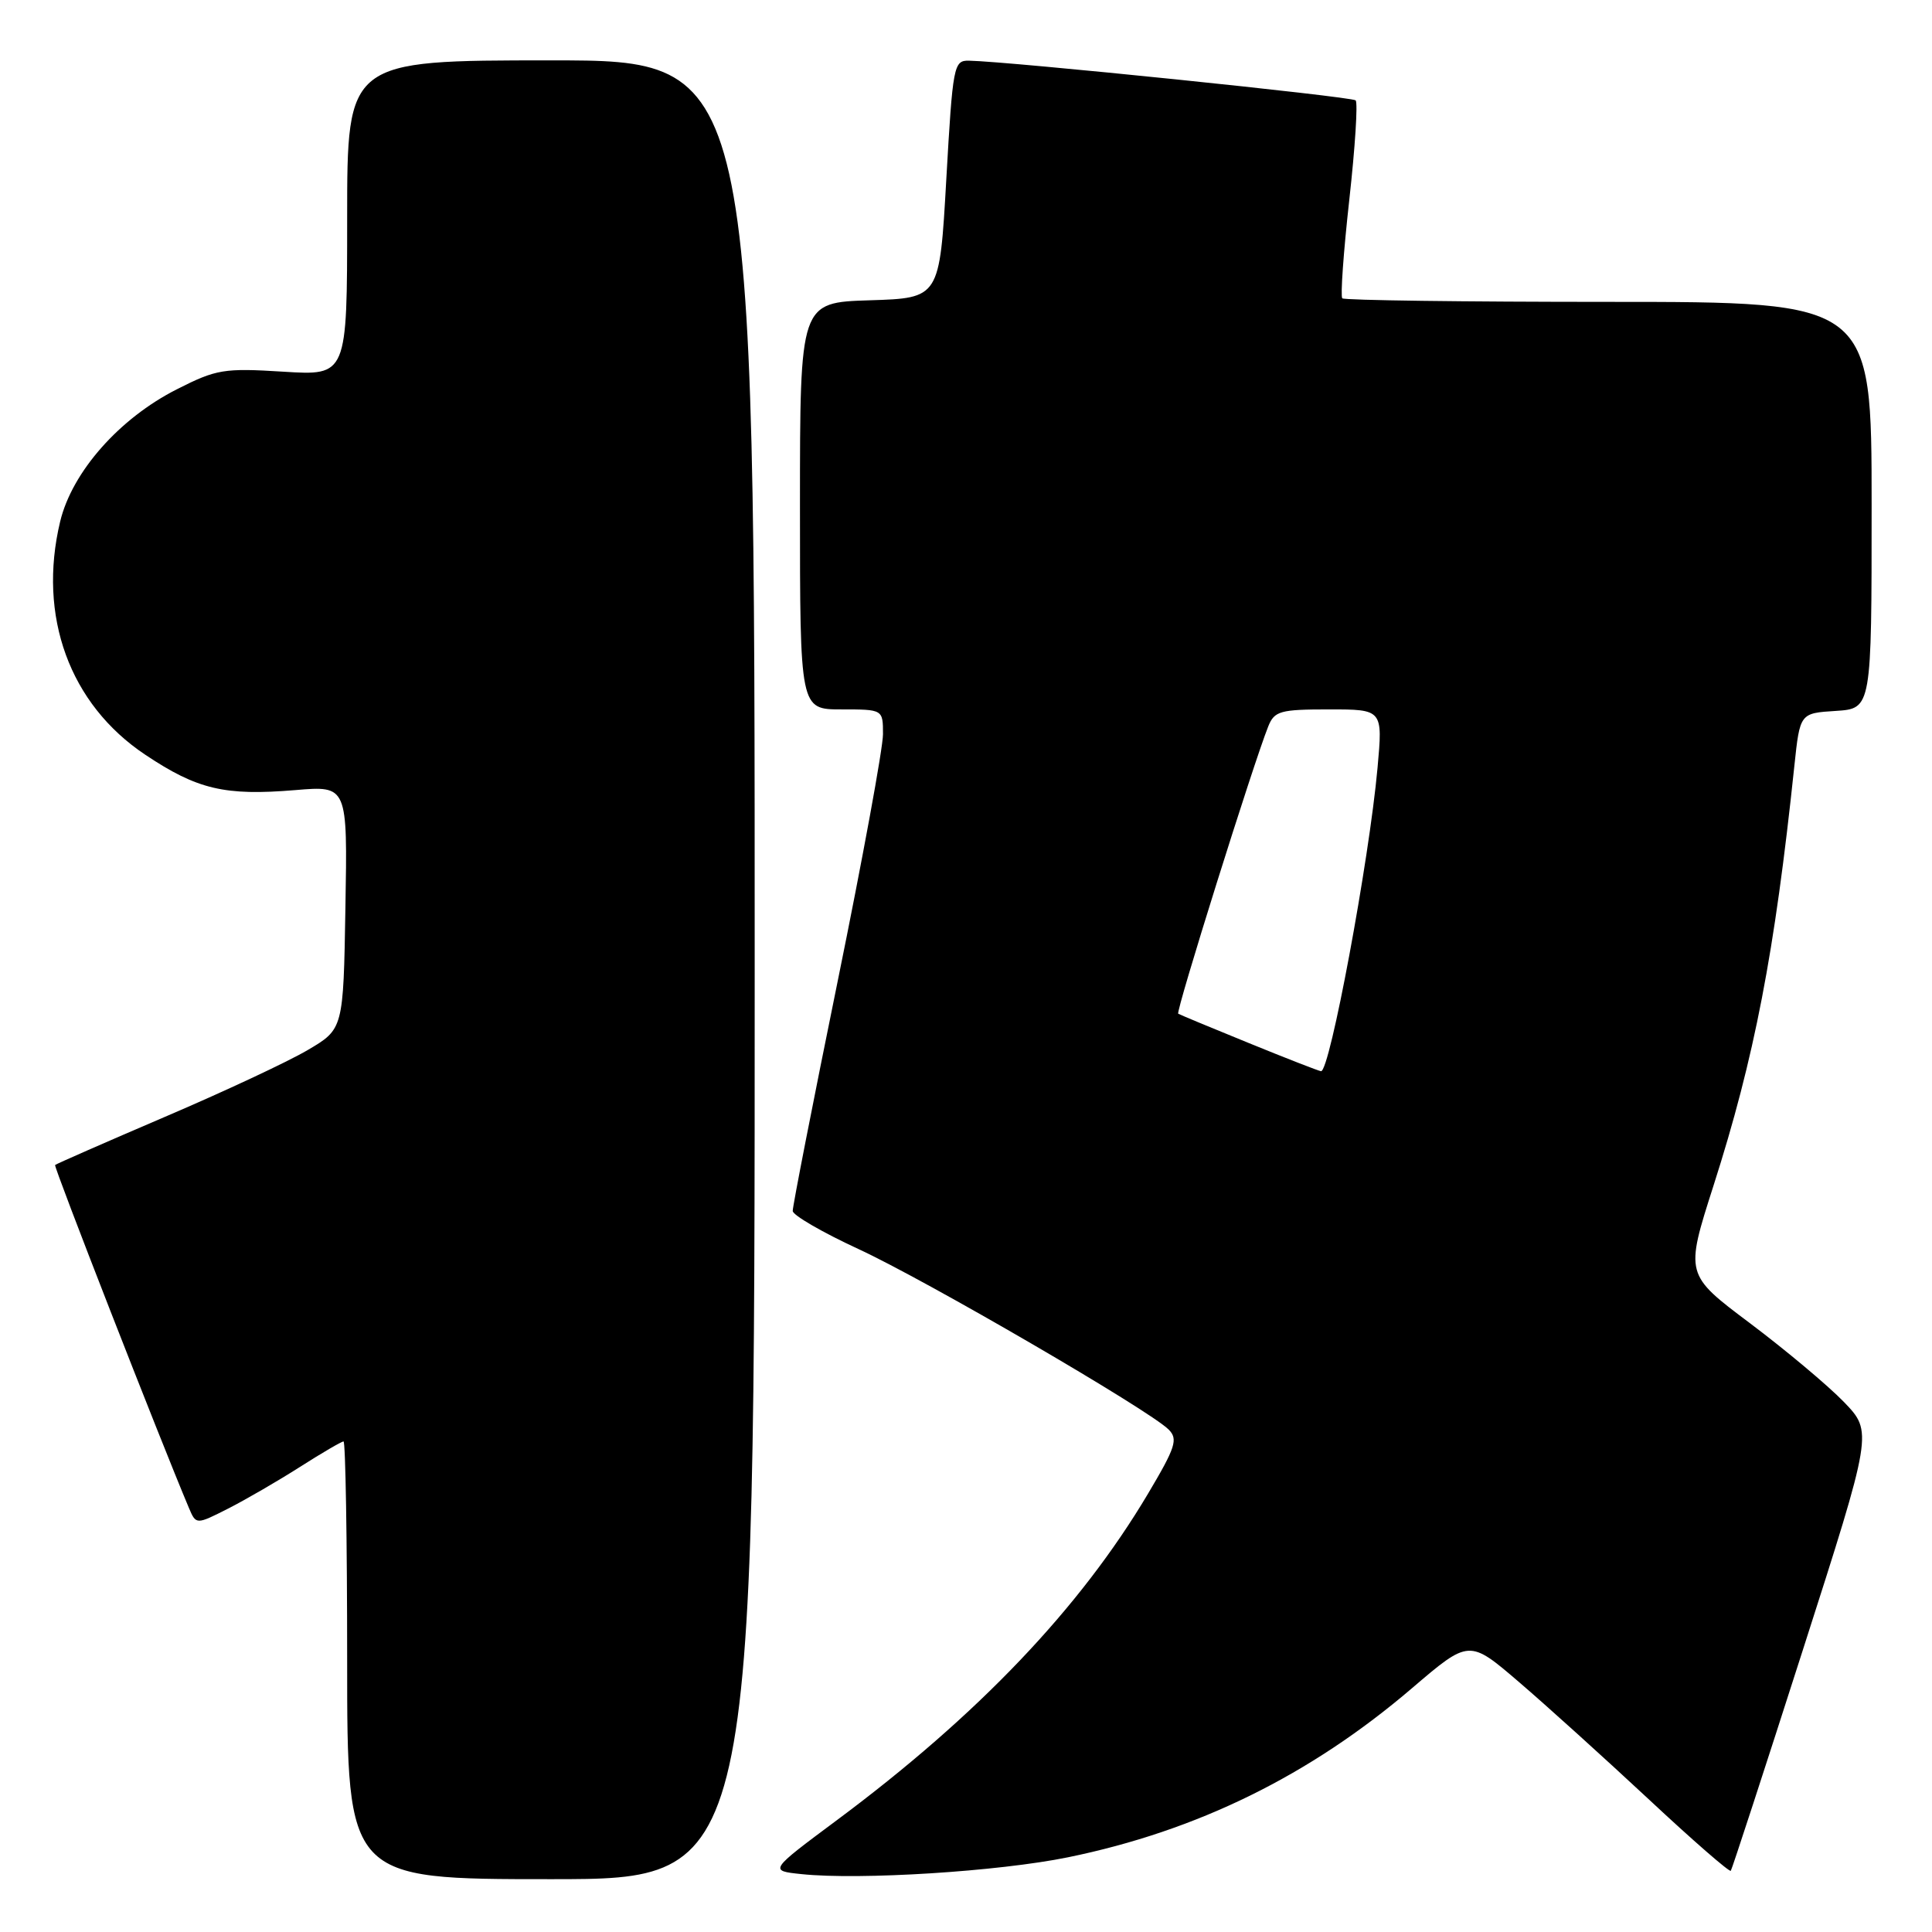 <?xml version="1.0" encoding="UTF-8" standalone="no"?>
<!DOCTYPE svg PUBLIC "-//W3C//DTD SVG 1.1//EN" "http://www.w3.org/Graphics/SVG/1.1/DTD/svg11.dtd" >
<svg xmlns="http://www.w3.org/2000/svg" xmlns:xlink="http://www.w3.org/1999/xlink" version="1.1" viewBox="0 0 256 256">
 <g >
 <path fill="currentColor"
d=" M 100.00 128.50 C 100.00 8.00 100.00 8.00 73.00 8.00 C 46.00 8.00 46.00 8.00 46.00 28.89 C 46.00 49.78 46.00 49.78 37.54 49.25 C 29.67 48.76 28.68 48.92 23.44 51.58 C 15.81 55.44 9.55 62.53 7.97 69.11 C 4.97 81.65 9.22 93.31 19.24 100.00 C 26.15 104.62 29.79 105.47 39.15 104.69 C 46.05 104.11 46.05 104.11 45.77 120.24 C 45.50 136.36 45.50 136.36 40.75 139.15 C 38.14 140.69 29.60 144.68 21.78 148.02 C 13.96 151.37 7.44 154.23 7.30 154.37 C 7.09 154.58 21.15 190.61 25.02 199.78 C 25.98 202.05 25.98 202.05 30.24 199.89 C 32.58 198.70 36.87 196.21 39.77 194.36 C 42.67 192.51 45.26 191.00 45.52 191.00 C 45.78 191.00 46.00 204.05 46.00 220.00 C 46.00 249.00 46.00 249.00 73.00 249.00 C 100.00 249.00 100.00 249.00 100.00 128.50 Z  M 141.52 246.10 C 158.65 242.59 173.58 235.25 187.09 223.70 C 194.67 217.22 194.67 217.22 201.25 222.86 C 204.87 225.96 212.60 232.95 218.44 238.39 C 224.27 243.84 229.18 248.11 229.34 247.89 C 229.50 247.68 233.80 234.50 238.89 218.62 C 248.15 189.74 248.15 189.74 244.33 185.77 C 242.22 183.59 236.62 178.90 231.89 175.34 C 223.28 168.88 223.28 168.88 227.04 157.13 C 232.48 140.14 235.15 126.31 237.76 101.50 C 238.50 94.50 238.50 94.50 243.25 94.20 C 248.00 93.89 248.00 93.89 248.00 66.95 C 248.00 40.00 248.00 40.00 213.17 40.00 C 194.01 40.00 178.12 39.79 177.86 39.53 C 177.60 39.27 178.02 33.39 178.79 26.46 C 179.56 19.53 179.94 13.61 179.63 13.30 C 179.13 12.80 133.65 8.13 128.39 8.04 C 126.37 8.00 126.25 8.66 125.39 23.75 C 124.50 39.50 124.50 39.50 115.25 39.79 C 106.00 40.08 106.00 40.08 106.00 67.04 C 106.00 94.00 106.00 94.00 111.50 94.00 C 117.00 94.00 117.00 94.00 117.00 97.29 C 117.00 99.11 114.30 113.82 111.00 130.00 C 107.70 146.18 105.02 159.88 105.04 160.46 C 105.06 161.03 108.98 163.30 113.74 165.50 C 122.69 169.63 152.28 186.85 154.85 189.42 C 156.12 190.69 155.78 191.76 152.12 197.92 C 143.10 213.10 129.60 227.26 110.88 241.19 C 101.89 247.88 101.89 247.88 106.20 248.33 C 113.96 249.14 132.32 247.98 141.52 246.10 Z  M 165.50 138.22 C 160.55 136.21 156.33 134.45 156.12 134.32 C 155.76 134.08 166.08 101.17 168.05 96.25 C 168.87 94.21 169.63 94.00 176.10 94.00 C 183.23 94.00 183.23 94.00 182.53 101.75 C 181.41 114.08 176.20 142.07 175.04 141.94 C 174.74 141.91 170.45 140.24 165.50 138.22 Z "/>
</g>
</svg>